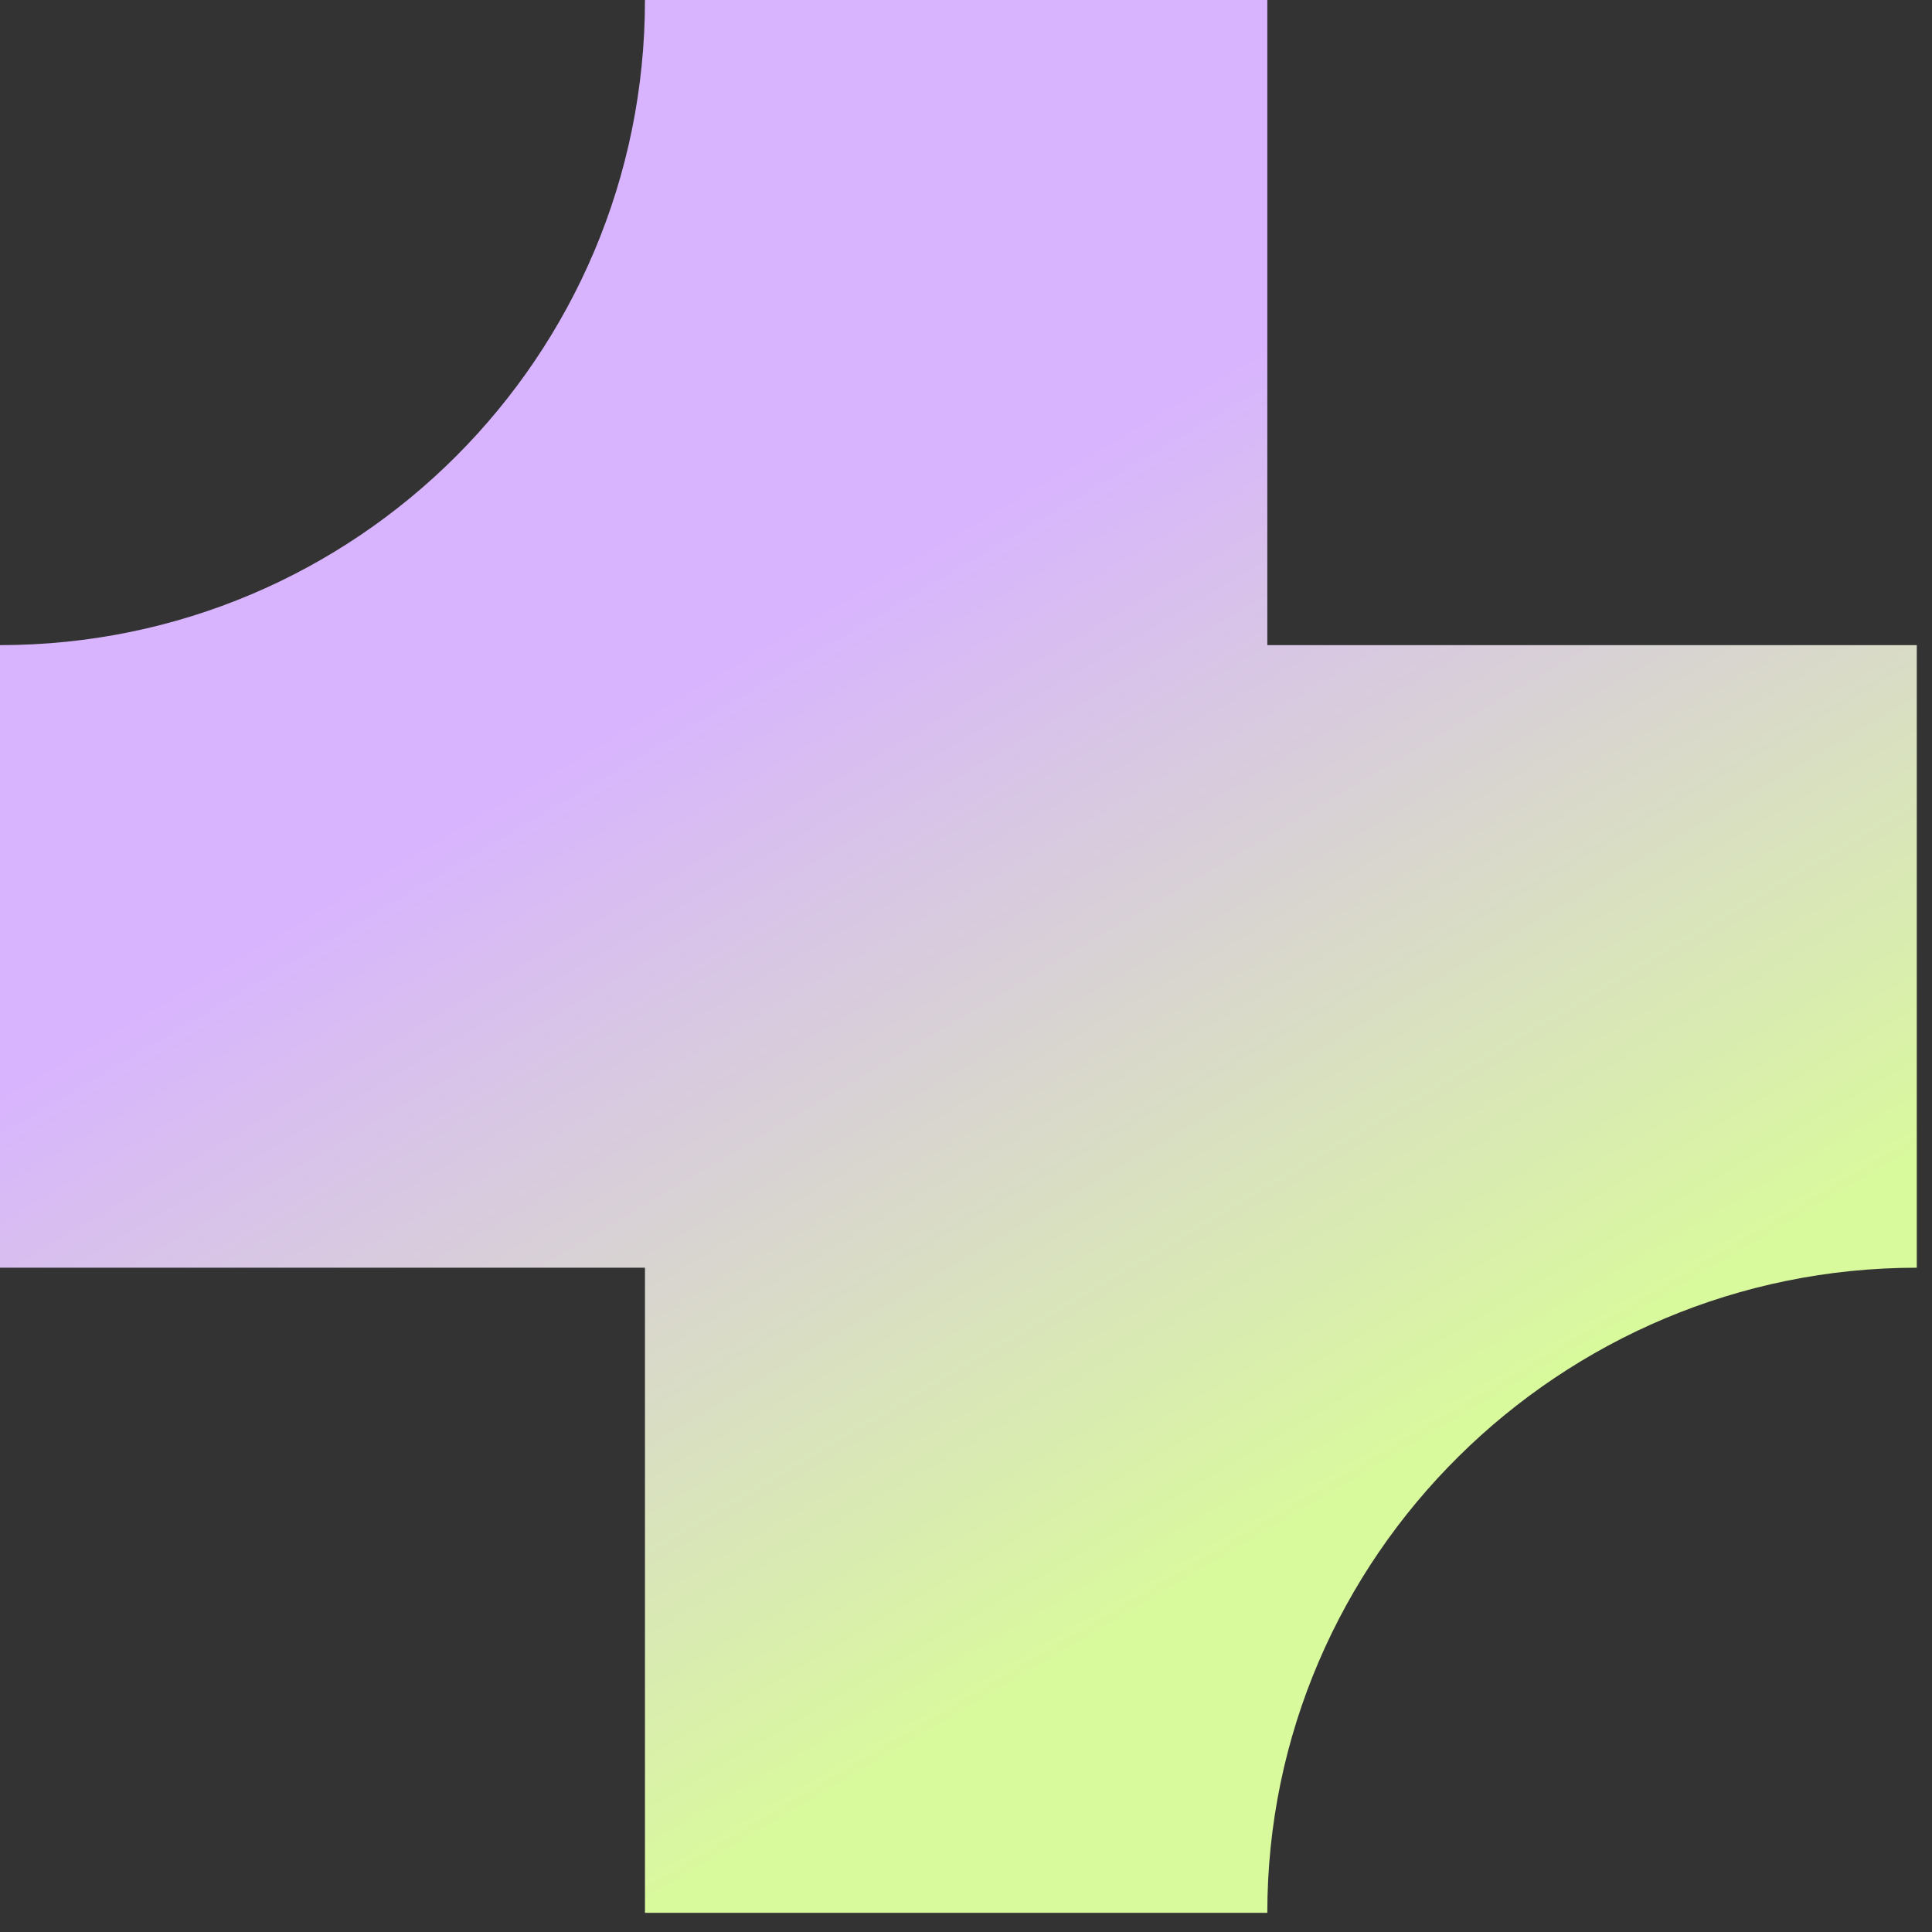<svg width="24" height="24" viewBox="0 0 24 24" fill="none" xmlns="http://www.w3.org/2000/svg">
<rect x="0" y="0" width="24" height="24" fill="#333333" stroke="none"/>
<path d="M23.811 8.014H15.743V0H8.012C8.012 4.427 4.426 8.014 0 8.014V15.748H8.012V23.762H15.743C15.743 19.335 19.385 15.748 23.811 15.748V8.014Z" fill="url(#paint0_linear_78_6754)"/>
<defs>
<linearGradient id="paint0_linear_78_6754" x1="14.5" y1="5" x2="21" y2="16" gradientUnits="userSpaceOnUse">
<stop stop-color="#D8B4FE"/>
<stop offset="1" stop-color="#D9F99D"/>
</linearGradient>
</defs>
</svg>
